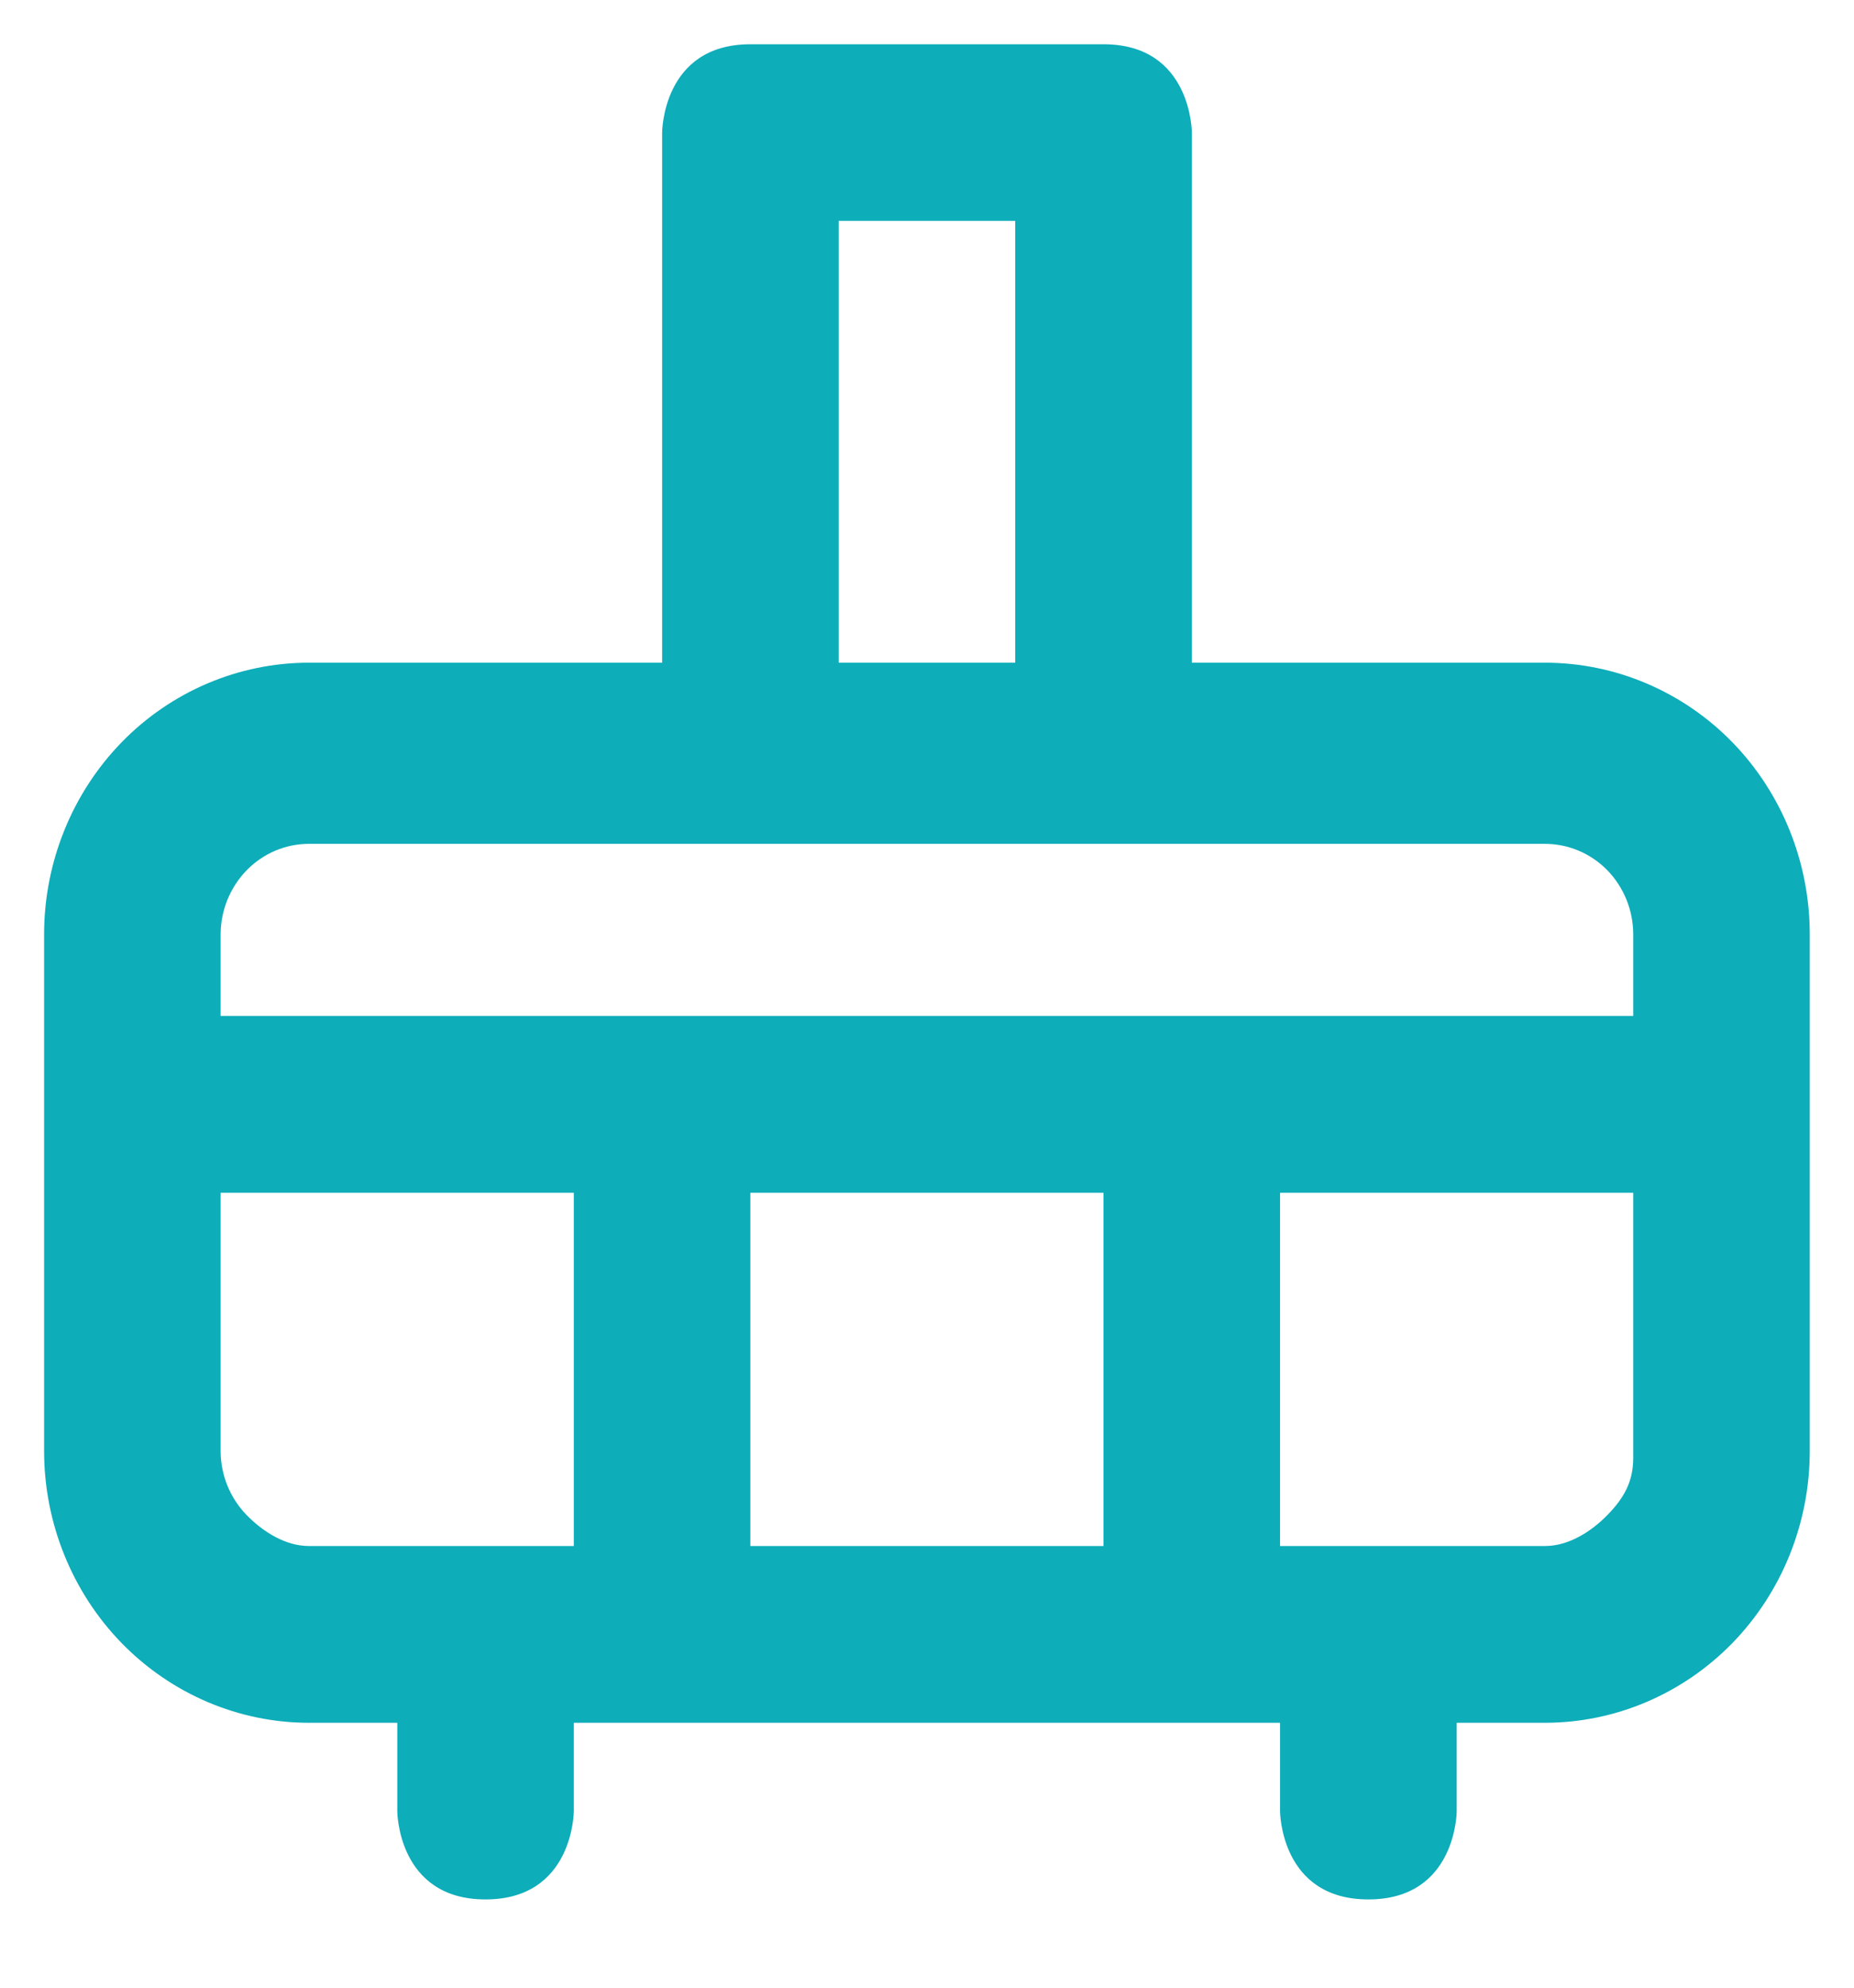 <svg width="14" height="15" viewBox="0 0 14 15" fill="none" xmlns="http://www.w3.org/2000/svg">
<path fill-rule="evenodd" clip-rule="evenodd" d="M11.666 5.001H9V1.001C9 1.001 9 0.334 8.333 0.334H5.666C5 0.334 5 1.001 5 1.001V5.001H2.333C1.803 5.001 1.294 5.217 0.919 5.601C0.544 5.986 0.333 6.508 0.333 7.052V10.949C0.333 11.493 0.544 12.015 0.919 12.4C1.294 12.784 1.803 13.001 2.333 13.001H3V13.667C3 13.667 3 14.334 3.666 14.334C4.333 14.334 4.333 13.667 4.333 13.667V13.001H9.666V13.667C9.666 13.667 9.666 14.334 10.333 14.334C11 14.334 11 13.667 11 13.667V13.001H11.666C12.197 13.001 12.706 12.784 13.081 12.4C13.456 12.015 13.666 11.493 13.666 10.949V7.052C13.666 6.508 13.456 5.986 13.081 5.601C12.706 5.217 12.197 5.001 11.666 5.001ZM12.138 11.433C12.263 11.305 12.333 11.182 12.333 11.001V9.001H9.666V11.667H11.666C11.843 11.667 12.013 11.561 12.138 11.433ZM1.862 11.433C1.987 11.561 2.156 11.667 2.333 11.667H4.333V9.001H1.666V10.949C1.666 11.131 1.737 11.305 1.862 11.433ZM8.333 9.001H5.666V11.667H8.333V9.001ZM1.666 7.667H12.333V7.052C12.333 6.871 12.263 6.697 12.138 6.568C12.013 6.44 11.843 6.368 11.666 6.368H2.333C2.156 6.368 1.987 6.44 1.862 6.568C1.737 6.697 1.666 6.871 1.666 7.052V7.667ZM7.666 5.001H6.333V1.667H7.666V5.001Z" fill="#0DADB9"/>
</svg>
